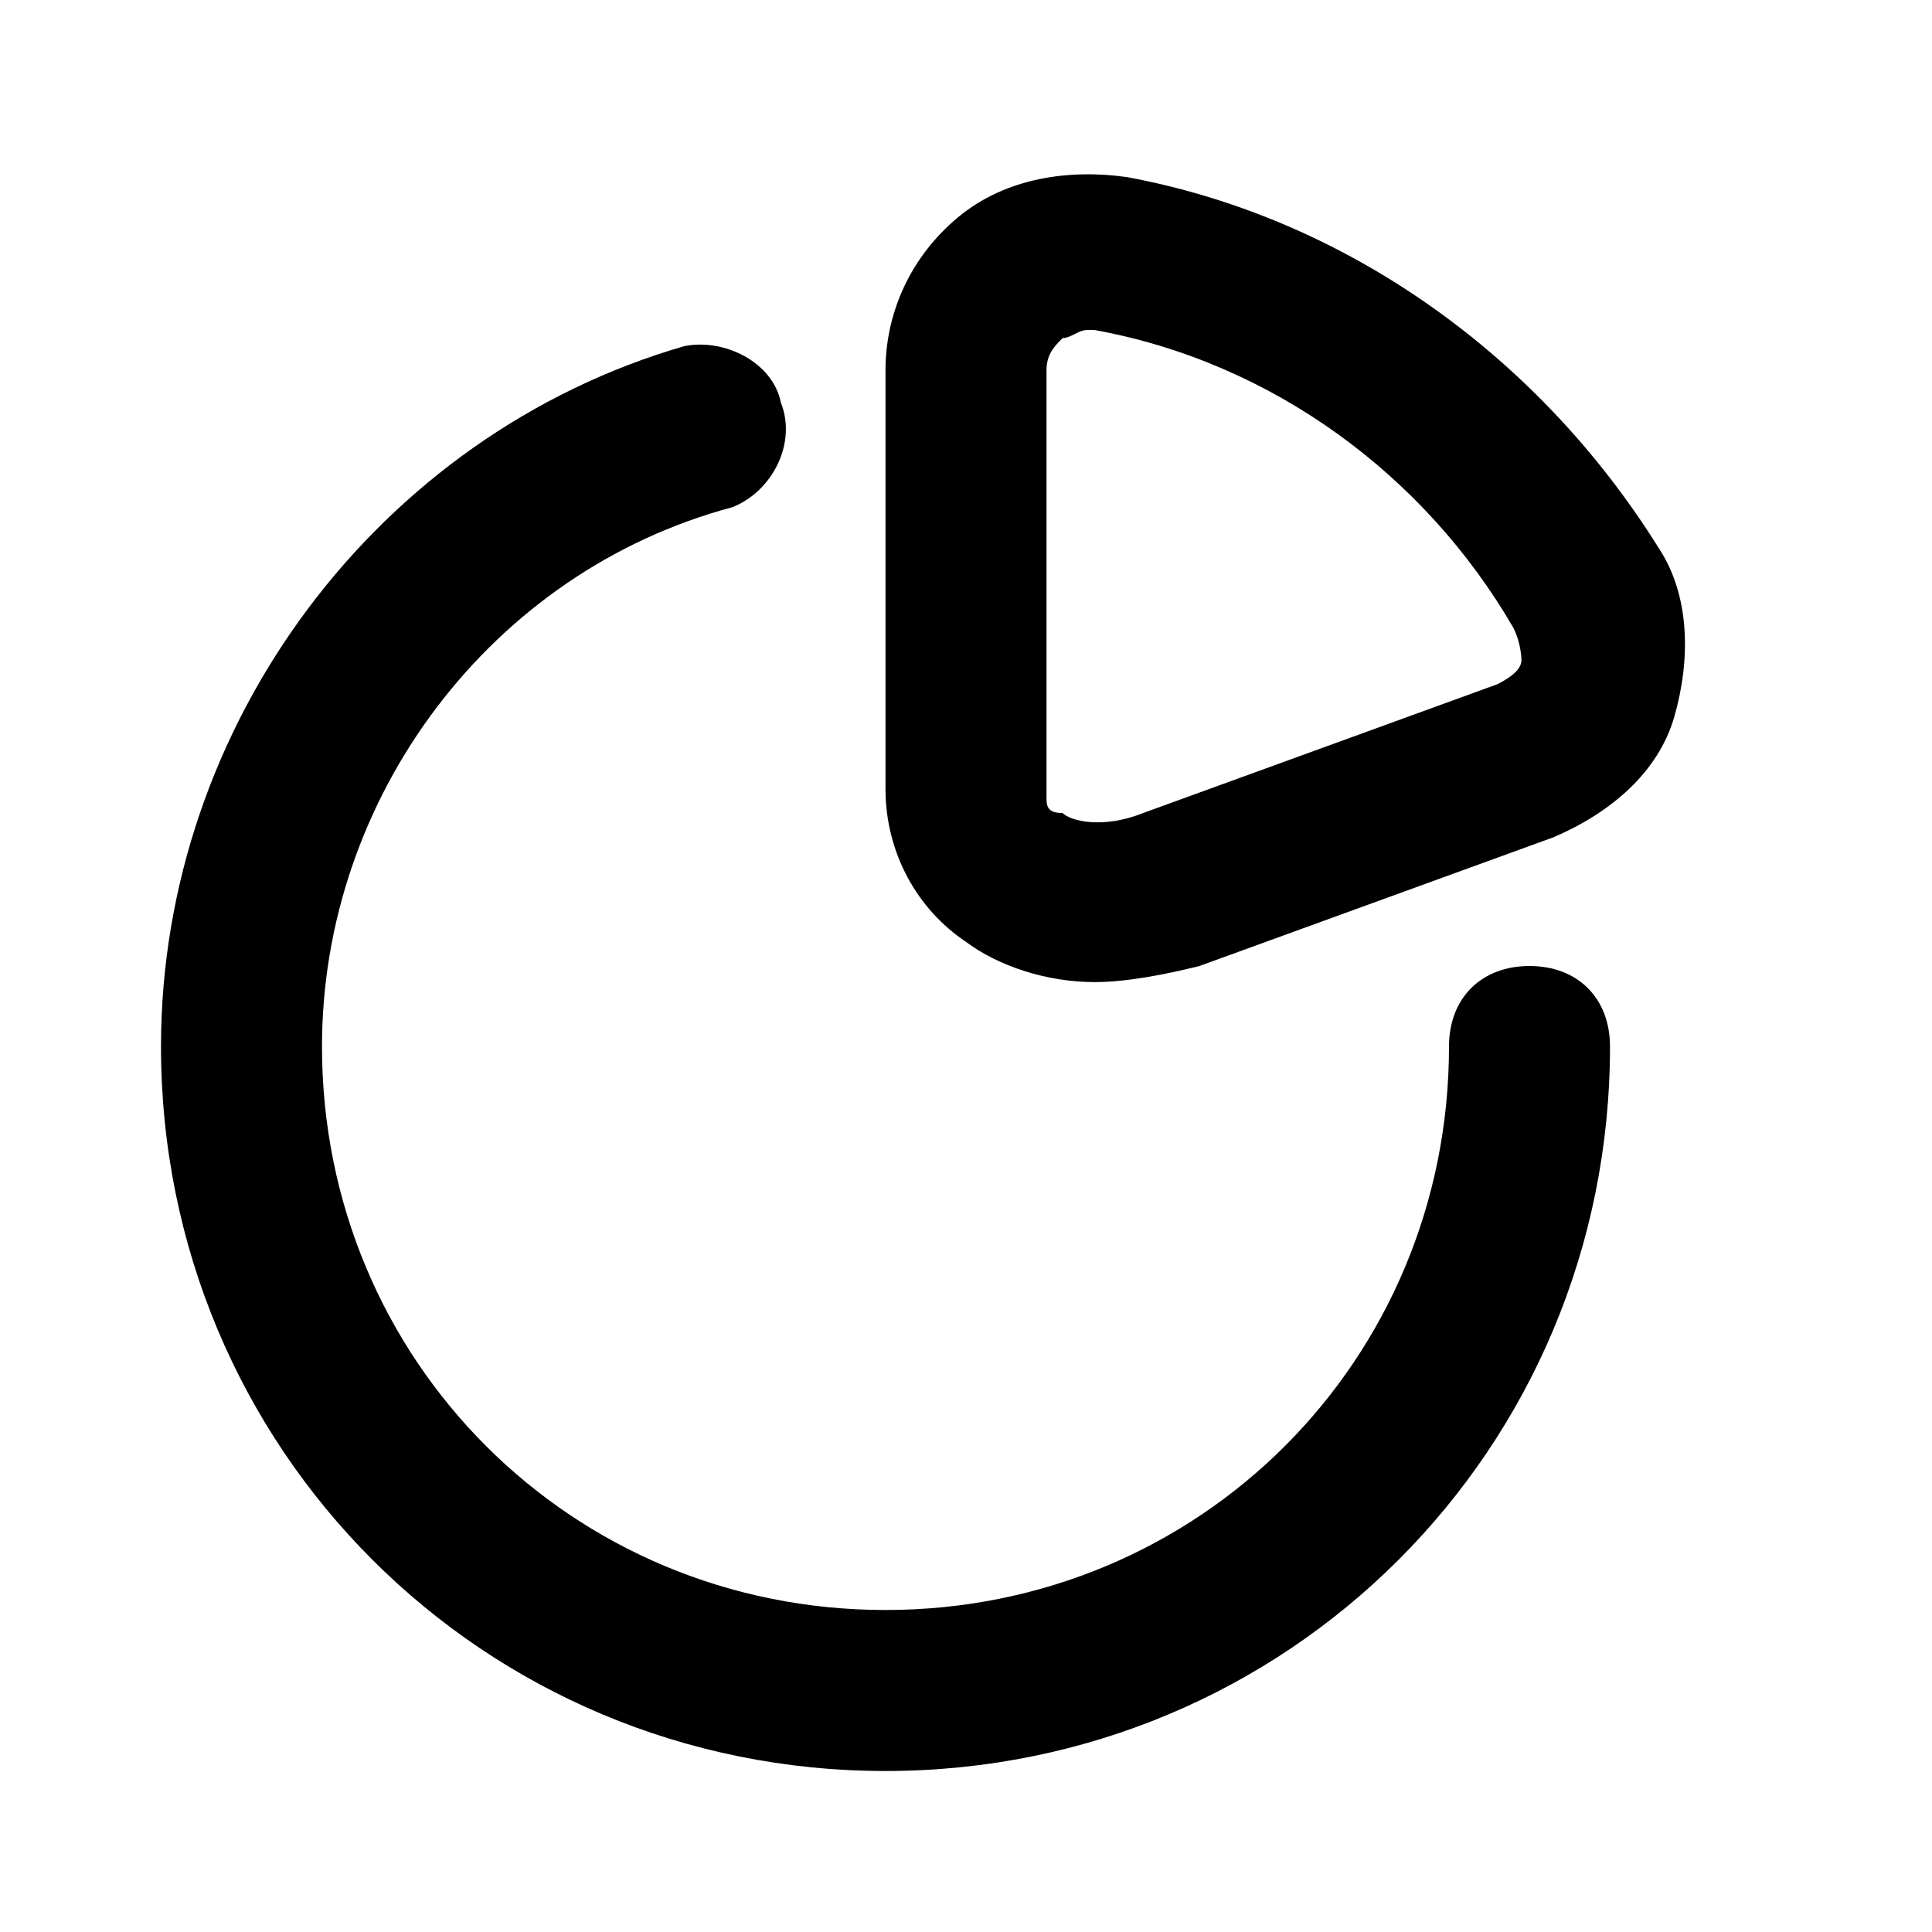 <?xml version="1.0" ?><svg style="enable-background:new 0 0 24 24;" version="1.1" viewBox="0 0 24 24" xml:space="preserve" xmlns="http://www.w3.org/2000/svg" xmlns:xlink="http://www.w3.org/1999/xlink"><style type="text/css">
	.st0{opacity:0.2;fill:none;stroke:#000000;stroke-width:5.000000e-02;stroke-miterlimit:10;}
</style><g id="grid_system"/><g id="_icons"><path d="M9.1,6.3C9.6,6.1,9.9,5.5,9.7,5C9.6,4.5,9,4.2,8.5,4.3C4.7,5.4,2,9,2,13c0,5,4,9,9,9s9-4,9-9c0-0.6-0.4-1-1-1s-1,0.4-1,1   c0,3.9-3.1,7-7,7s-7-3.1-7-7C4,9.9,6.1,7.1,9.1,6.3z"/><path d="M14,2.2c-0.7-0.1-1.5,0-2.1,0.5C11.3,3.2,11,3.9,11,4.6v5.2c0,0.8,0.4,1.5,1,1.9c0.4,0.3,1,0.5,1.6,0.5   c0.4,0,0.9-0.1,1.3-0.2l4.4-1.6c0.7-0.3,1.3-0.8,1.5-1.5c0.2-0.7,0.2-1.5-0.2-2.1C19.1,4.4,16.7,2.7,14,2.2z M18.9,8.2   c0,0.1-0.1,0.2-0.3,0.3l-4.4,1.6c-0.5,0.2-0.9,0.1-1,0C13,10.1,13,10,13,9.9V4.6c0-0.2,0.1-0.3,0.2-0.4c0.1,0,0.2-0.1,0.3-0.1   c0,0,0.1,0,0.1,0c2.2,0.4,4.1,1.8,5.2,3.7C18.9,8,18.9,8.2,18.9,8.2z"/></g></svg>